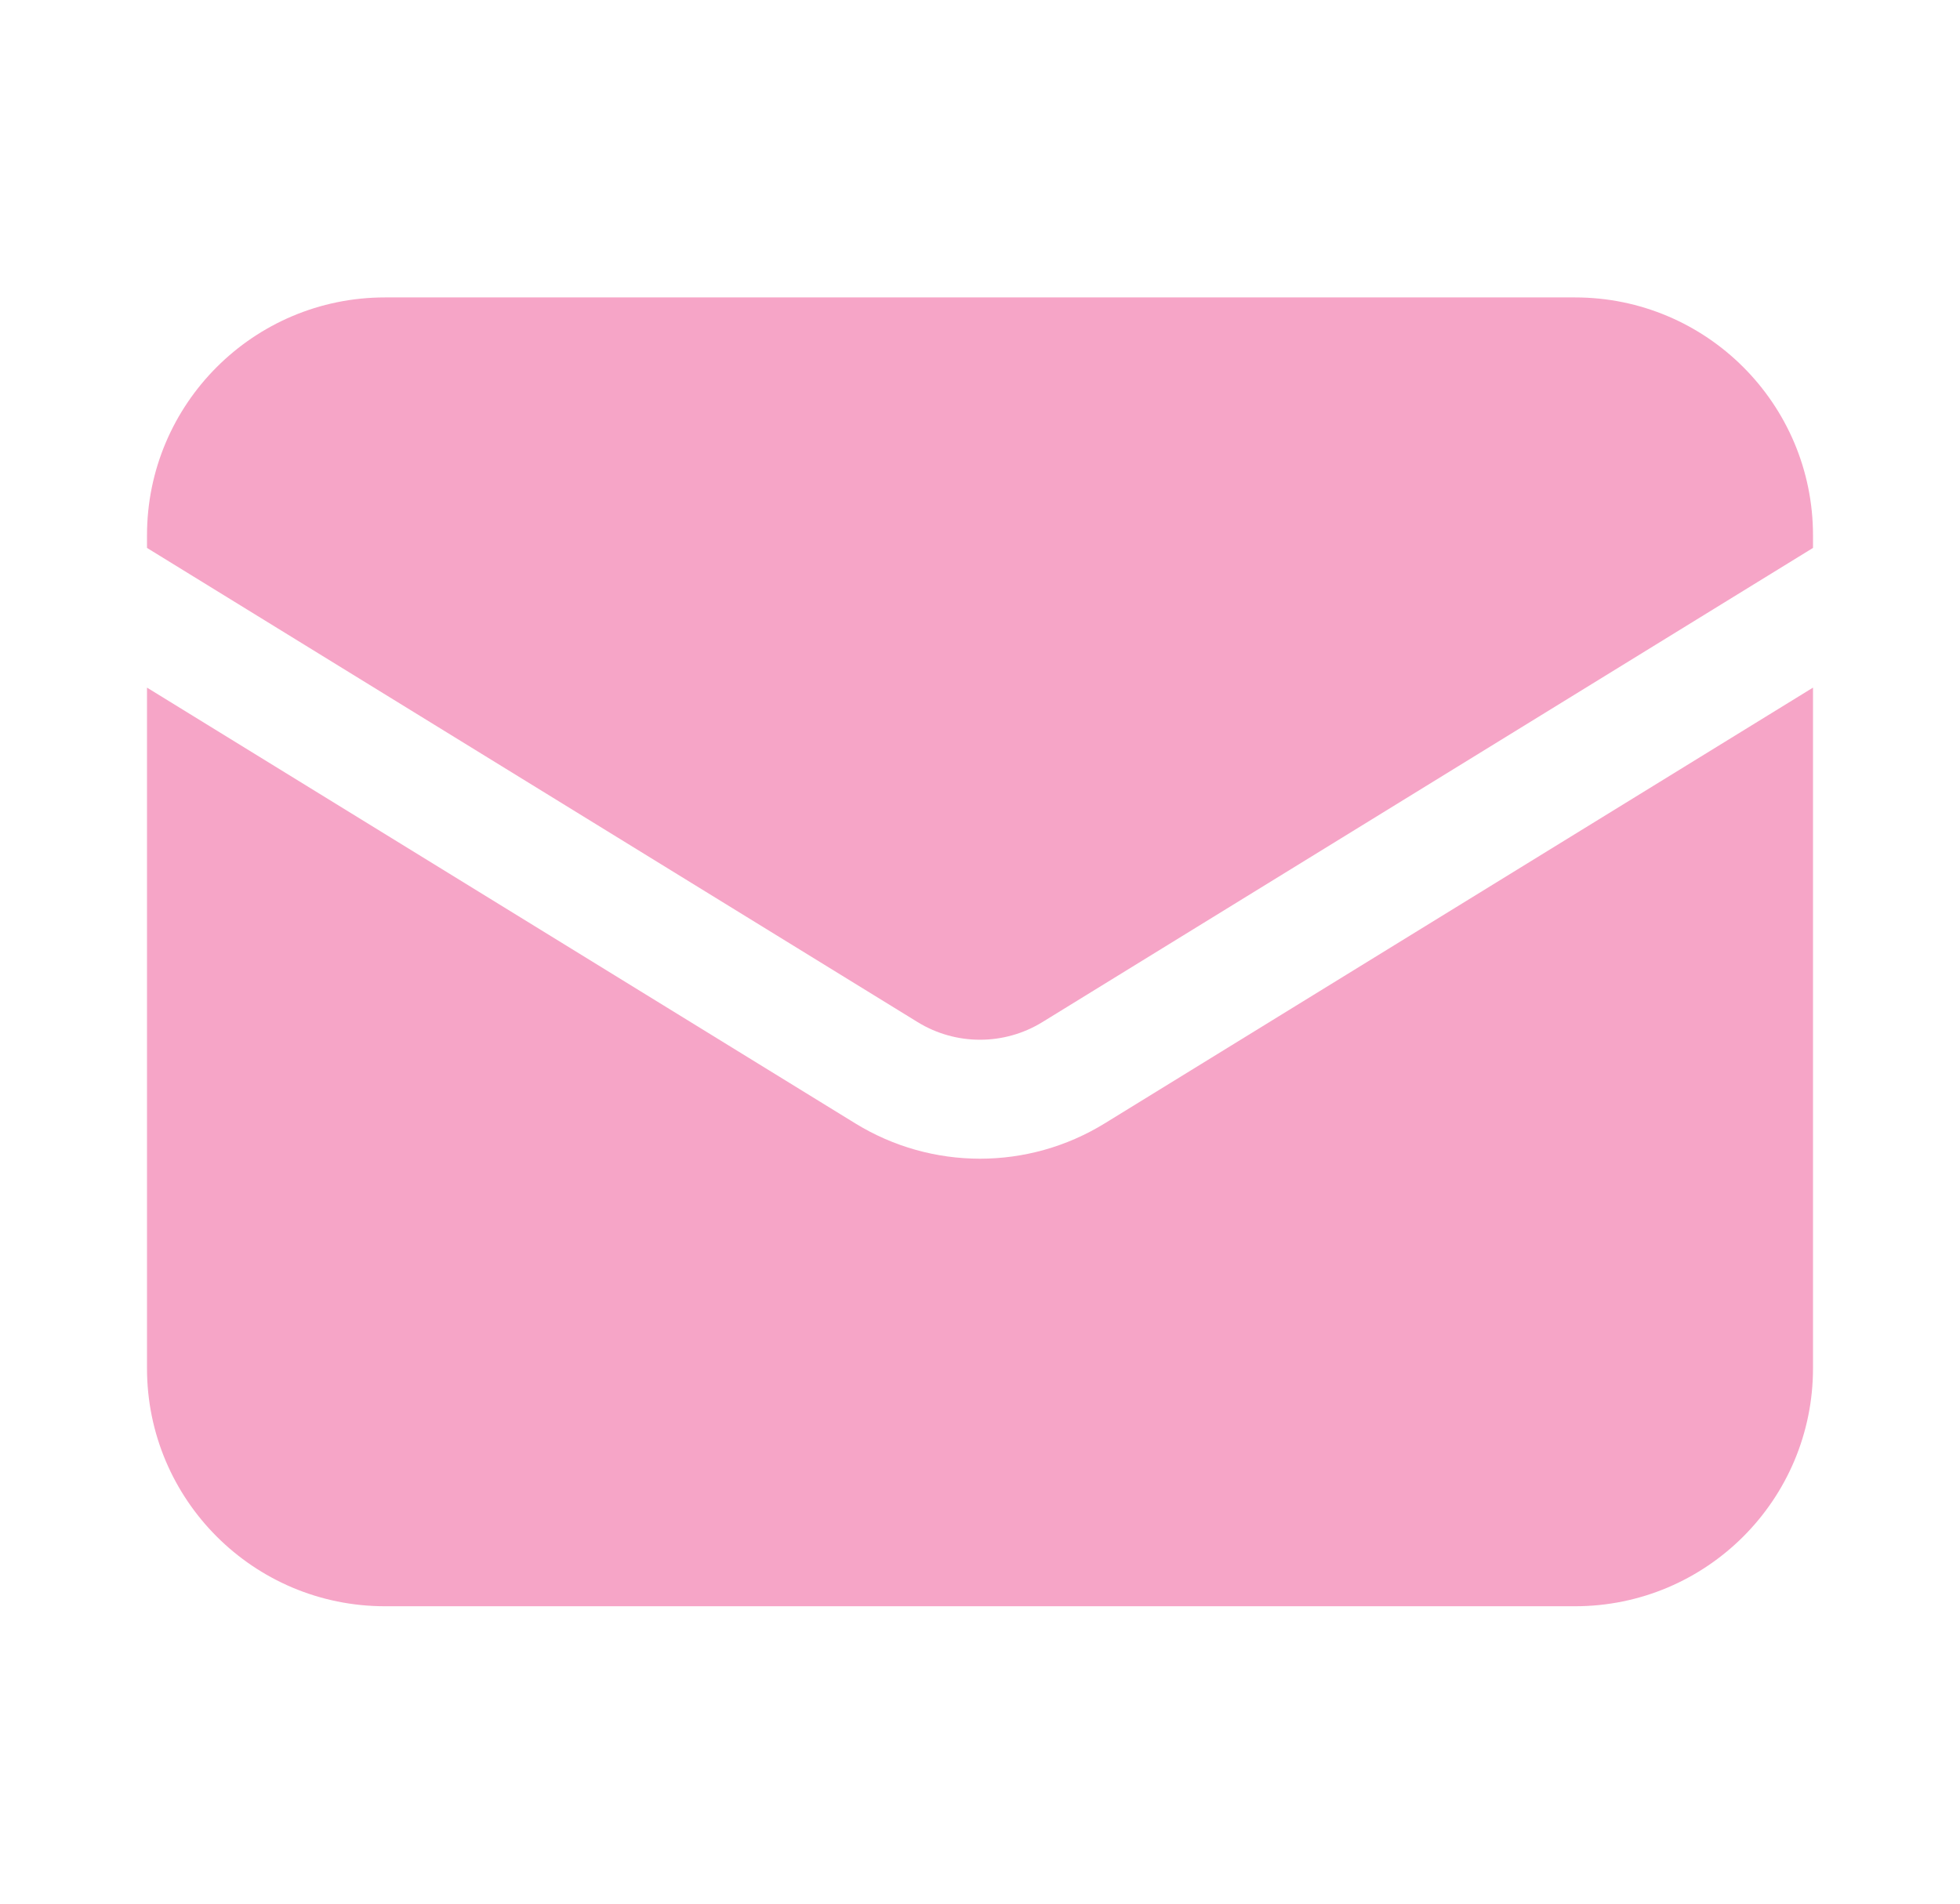 <svg width="35" height="34" viewBox="0 0 35 34" fill="none" xmlns="http://www.w3.org/2000/svg">
<path d="M2.625 12.281V24.438C2.625 26.785 4.528 28.688 6.875 28.688H28.125C30.472 28.688 32.375 26.785 32.375 24.438V12.281L19.727 20.064C18.361 20.905 16.639 20.905 15.273 20.064L2.625 12.281Z" fill="#F6A5C7"/>
<path d="M32.375 9.786V9.562C32.375 7.215 30.472 5.312 28.125 5.312H6.875C4.528 5.312 2.625 7.215 2.625 9.562V9.786L16.386 18.255C17.069 18.675 17.931 18.675 18.614 18.255L32.375 9.786Z" fill="#F6A5C7"/>
</svg>
